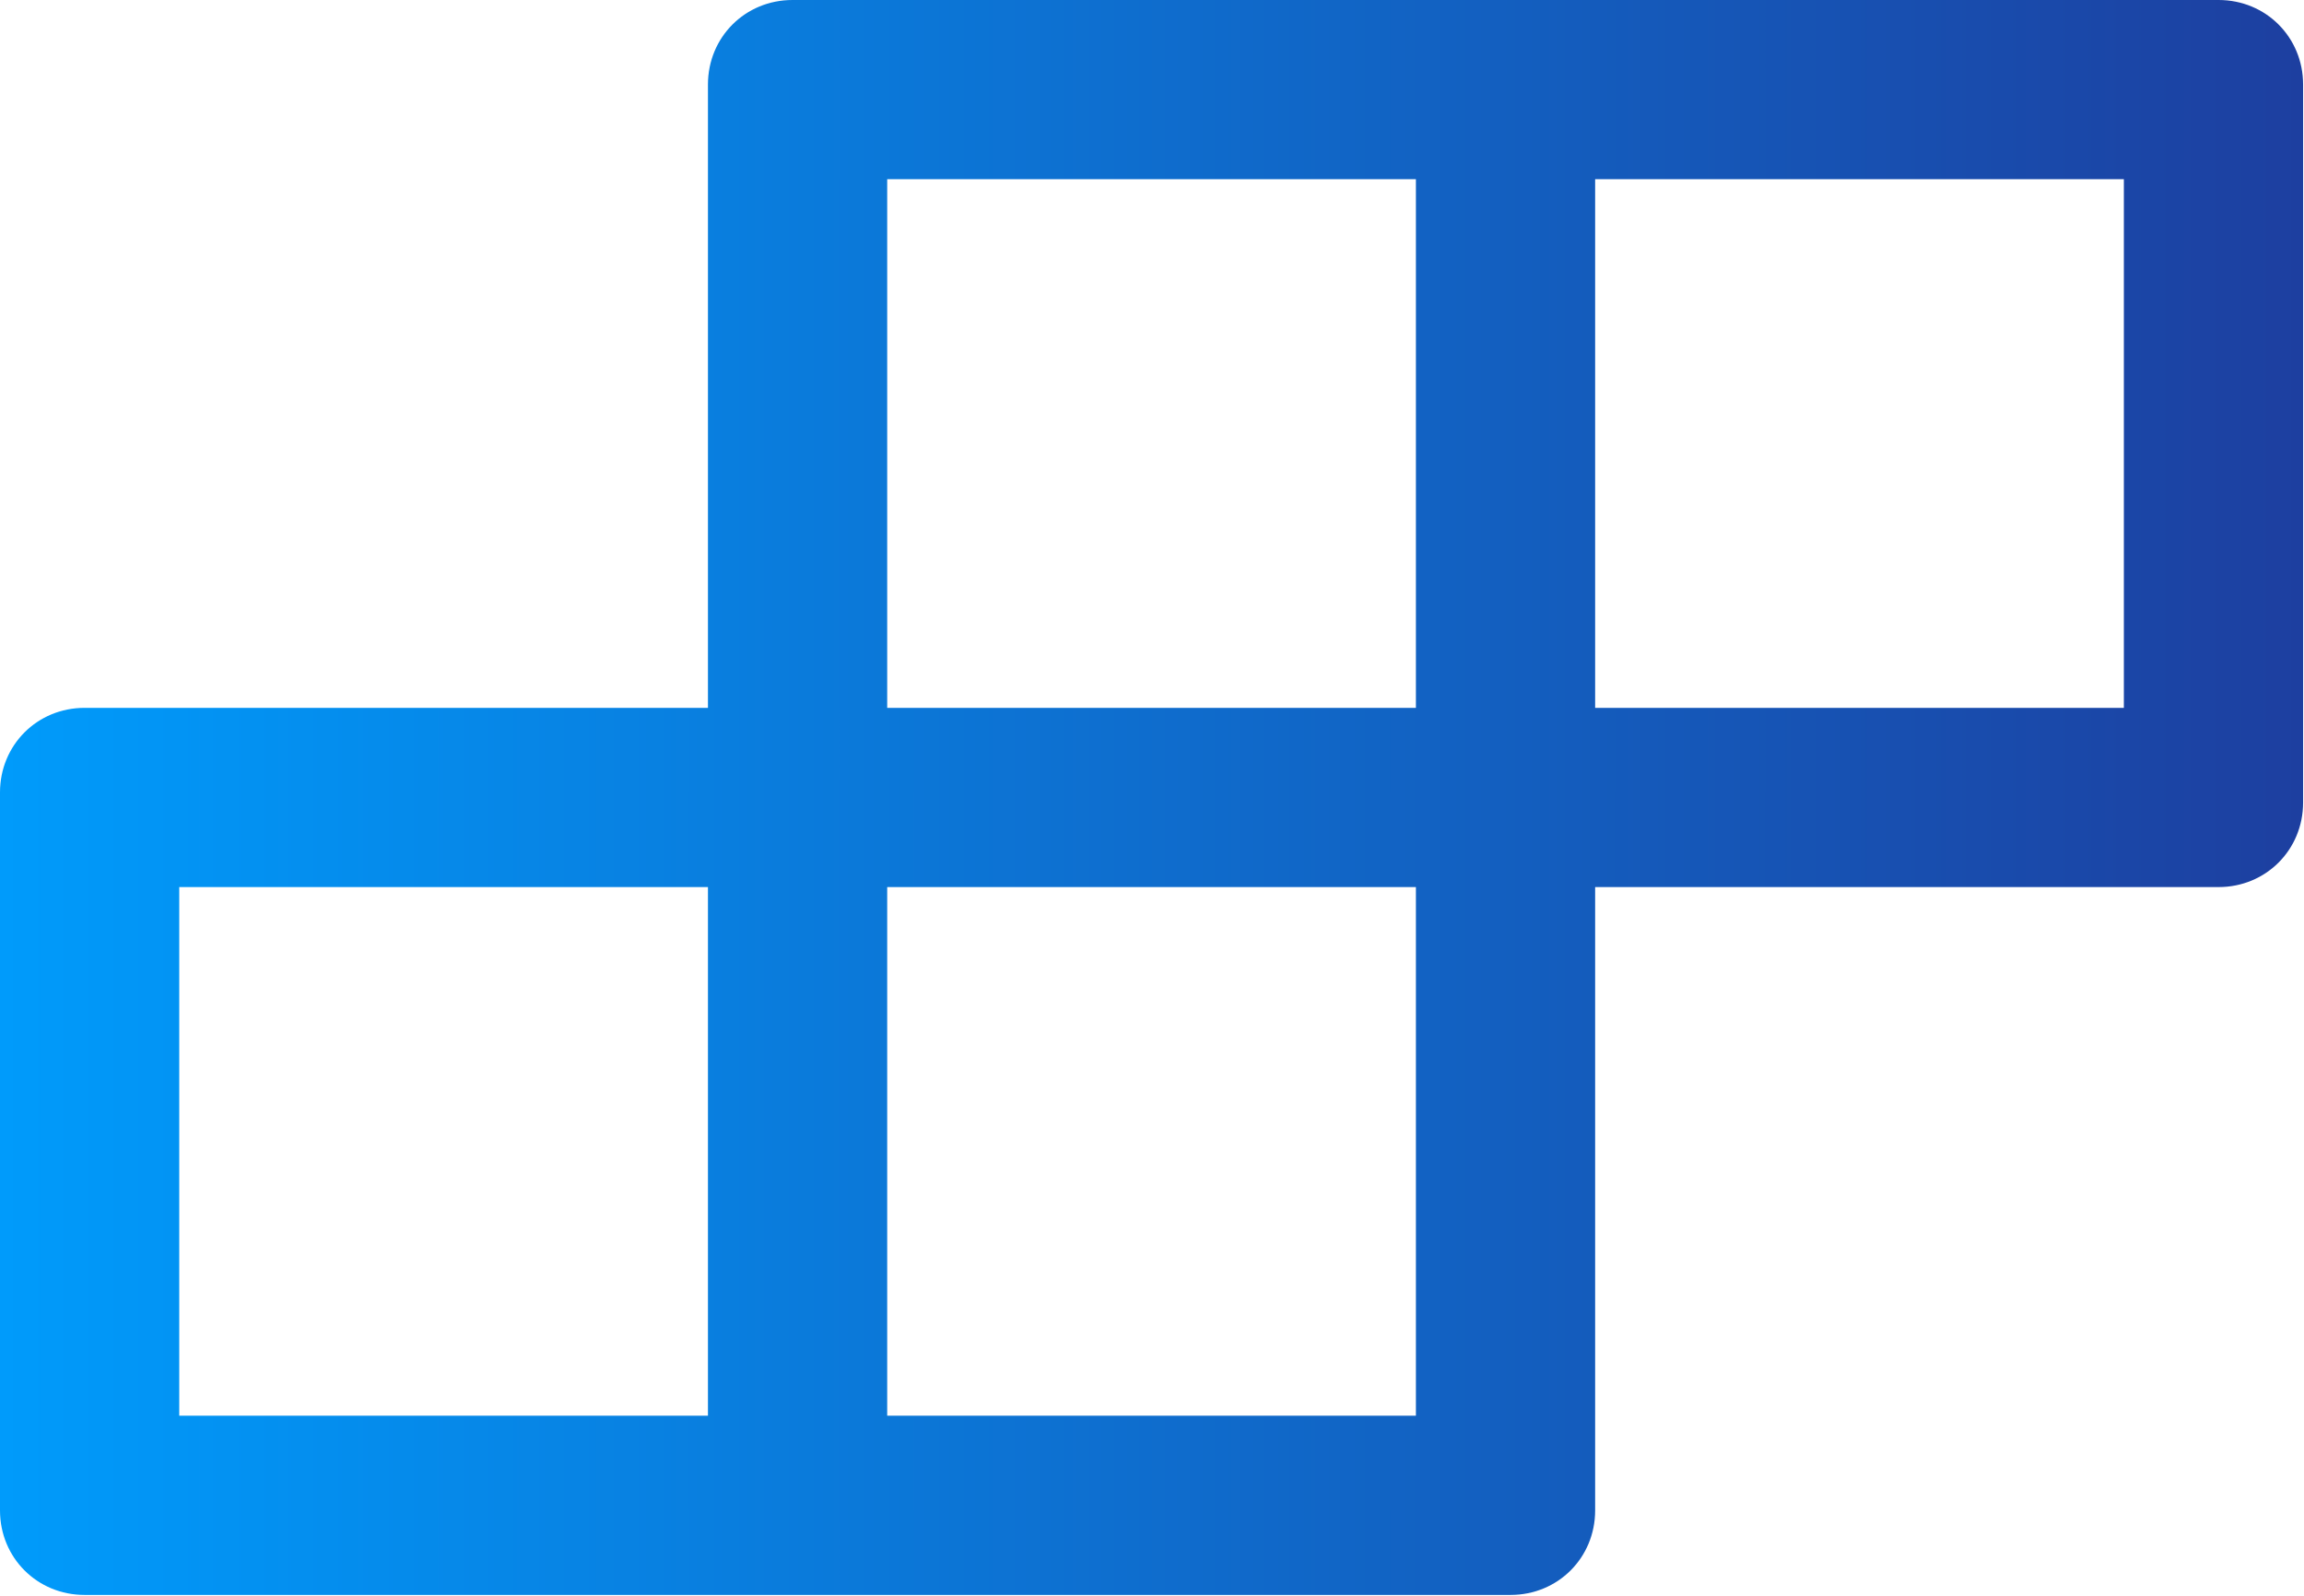 <svg width="20.438" height="14.156" viewBox="0 0 20.438 14.156" fill="none" xmlns="http://www.w3.org/2000/svg" xmlns:xlink="http://www.w3.org/1999/xlink">
	<desc>
			Created with Pixso.
	</desc>
	<defs>
		<linearGradient x1="0" y1="7.078" x2="20.438" y2="7.078" id="paint_linear_101_618_0" gradientUnits="userSpaceOnUse">
			<stop stop-color="#009BFB"/>
			<stop offset="1" stop-color="#1D3FA0"/>
		</linearGradient>
	</defs>
	<path id="Vector" d="M19.68 0L7.03 0C6.61 0 6.28 0.33 6.28 0.75L6.28 6.28L0.75 6.28C0.33 6.28 0 6.61 0 7.03L0 13.4C0 13.82 0.33 14.15 0.75 14.15L13.4 14.15C13.82 14.15 14.15 13.82 14.15 13.4L14.15 7.87L19.68 7.87C20.1 7.87 20.43 7.54 20.43 7.12L20.43 0.75C20.43 0.33 20.1 0 19.68 0ZM7.87 1.59L12.56 1.59L12.56 6.28L7.87 6.28L7.87 1.59ZM6.28 12.56L1.59 12.56L1.59 7.87L6.28 7.87L6.28 12.56ZM12.56 12.56L7.87 12.56L7.87 7.87L12.56 7.87L12.56 12.56ZM18.84 6.28L14.15 6.28L14.15 1.59L18.84 1.59L18.84 6.28Z" fill="url(#paint_linear_101_618_0)" fill-opacity="1" fill-rule="nonzero"/>
</svg>
